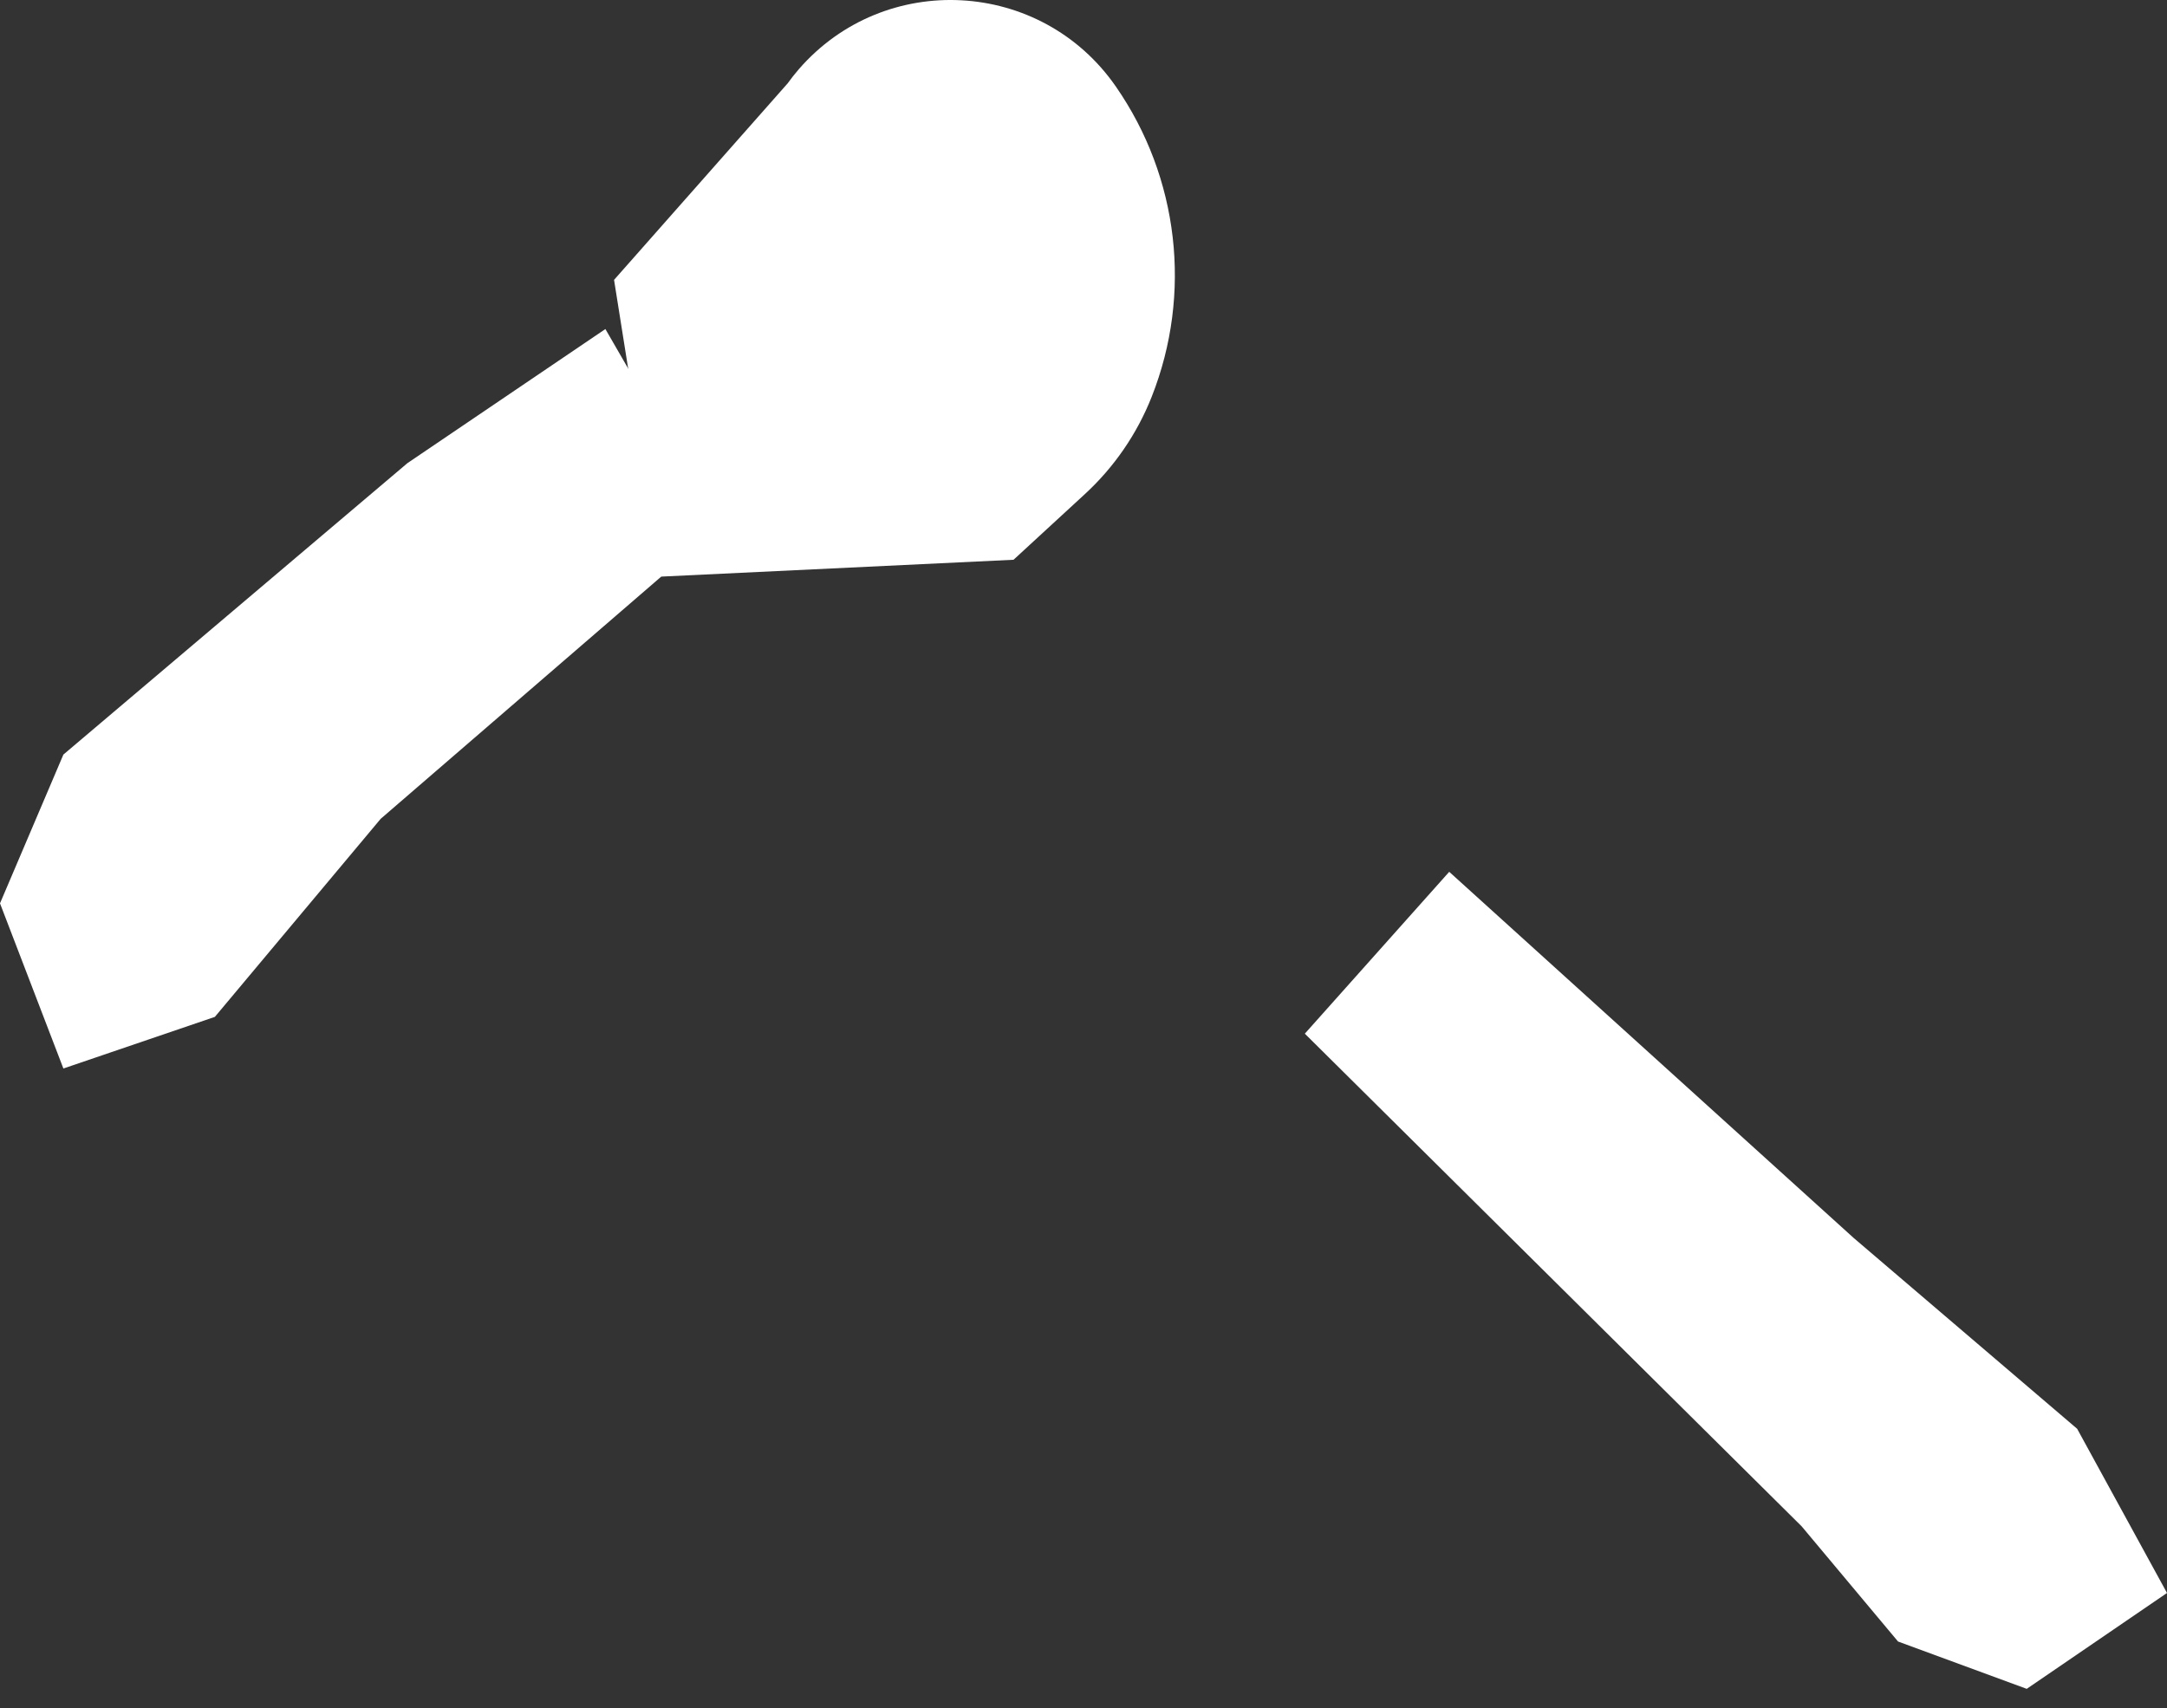 <svg width="52" height="41" viewBox="0 0 52 41" fill="none" xmlns="http://www.w3.org/2000/svg">
<rect x="0" y="0" width="52" height="41" fill="#333333" stroke="none"/>
<path d="M24.319 13.436C24.32 13.436 24.321 13.436 24.321 13.436L26.035 11.858C26.737 11.211 27.285 10.413 27.636 9.525C28.613 7.054 28.29 4.258 26.775 2.075C24.981 -0.512 21.23 -0.715 19.167 1.663C19.072 1.772 18.984 1.886 18.9 2.002L14.735 6.718L15.868 13.84L24.319 13.436Z" fill="white"/>
<path d="M49.844 34.295L44.483 29.716L34.776 20.926L31.311 24.811L43.233 36.636L45.546 39.401L48.634 40.537L52 38.236L49.844 34.295Z" fill="white"/>
<path d="M14.527 7.898L9.775 11.118L1.521 18.112L0 21.683L1.521 25.647L5.156 24.408L9.135 19.654L17.262 12.636L17.677 13.355L14.527 7.898Z" fill="white"/>
</svg>
